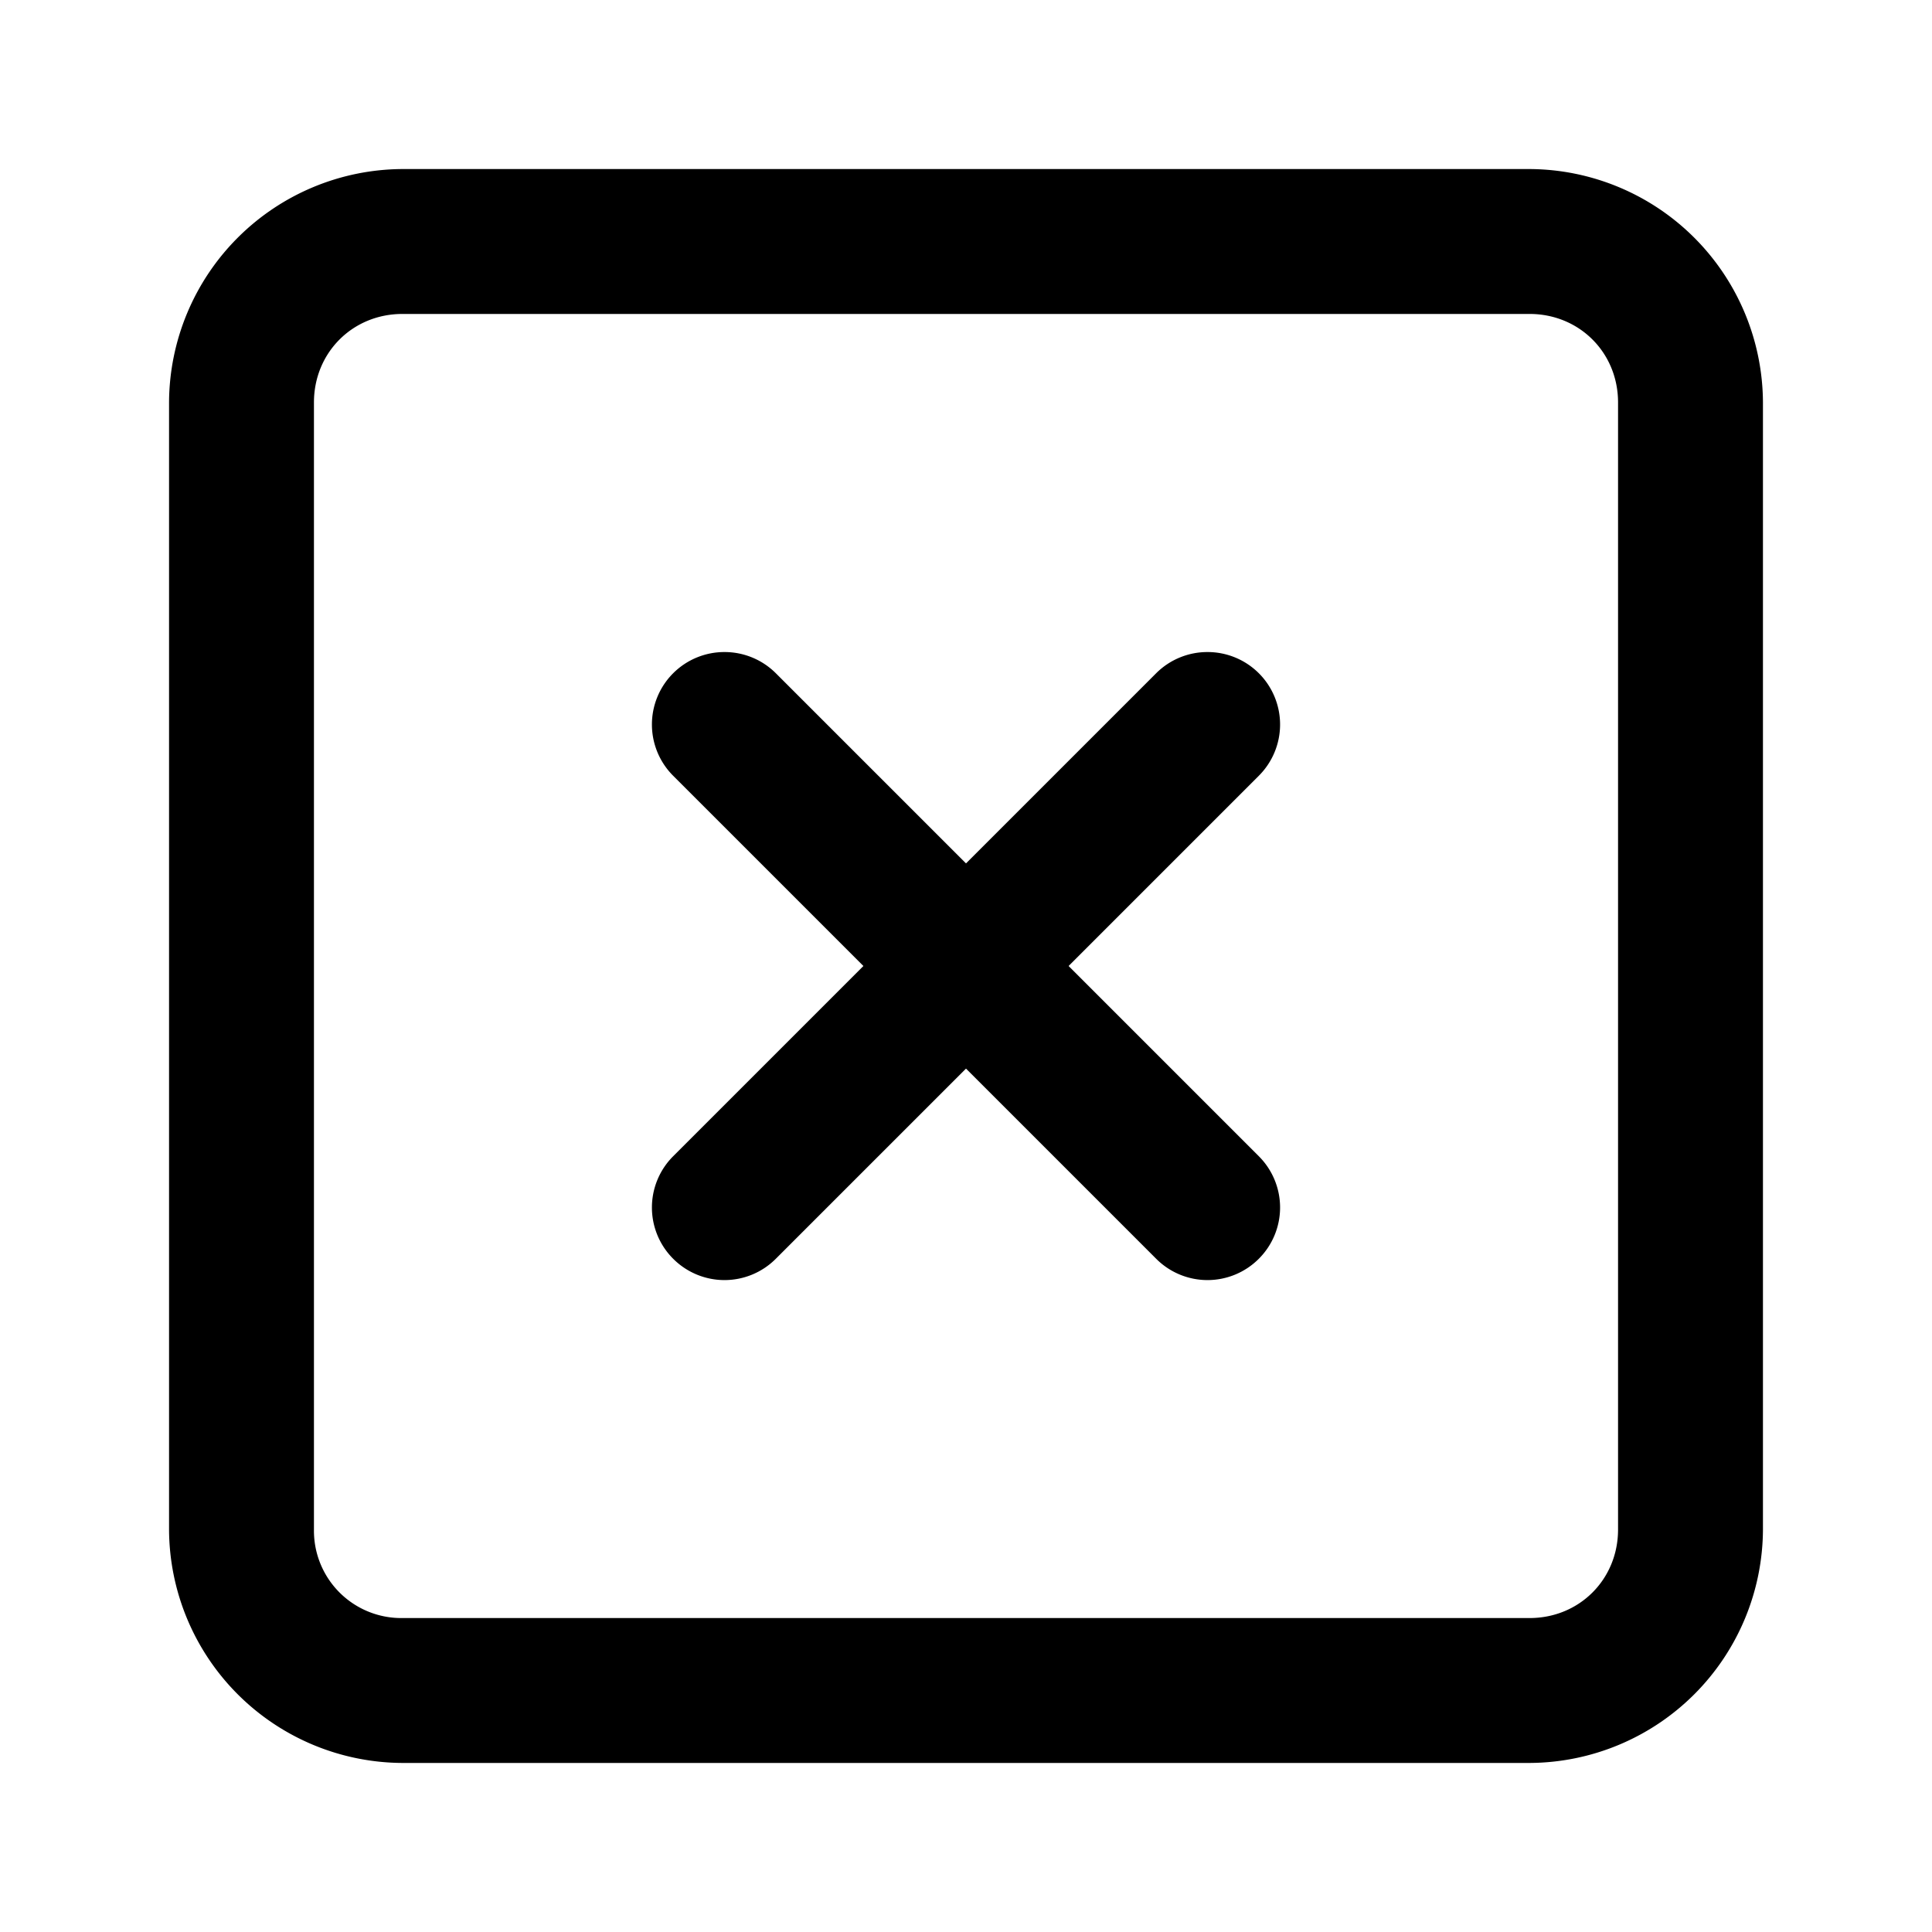 <svg xmlns="http://www.w3.org/2000/svg" width="20" height="20" fill="none"><path style="line-height:normal;font-variant-ligatures:normal;font-variant-position:normal;font-variant-caps:normal;font-variant-numeric:normal;font-variant-alternates:normal;font-variant-east-asian:normal;font-feature-settings:normal;font-variation-settings:normal;text-indent:0;text-align:start;text-decoration-line:none;text-decoration-style:solid;text-decoration-color:#000;text-transform:none;text-orientation:mixed;white-space:normal;shape-padding:0;shape-margin:0;inline-size:0;isolation:auto;mix-blend-mode:normal;solid-color:#000;solid-opacity:1" d="M4.166 1.75A2.427 2.427 0 001.75 4.166v11.668a2.427 2.427 0 002.416 2.416h11.668a2.427 2.427 0 002.416-2.416V4.166a2.427 2.427 0 00-2.416-2.416H4.166zm0 1.5h11.668c.515 0 .916.4.916.916v11.668c0 .515-.4.916-.916.916H4.166a.904.904 0 01-.916-.916V4.166c0-.515.4-.916.916-.916z" color="#000" font-weight="400" font-family="sans-serif" overflow="visible" fill="#000"/><path style="line-height:normal;font-variant-ligatures:normal;font-variant-position:normal;font-variant-caps:normal;font-variant-numeric:normal;font-variant-alternates:normal;font-variant-east-asian:normal;font-feature-settings:normal;font-variation-settings:normal;text-indent:0;text-align:start;text-decoration-line:none;text-decoration-style:solid;text-decoration-color:#000;text-transform:none;text-orientation:mixed;white-space:normal;shape-padding:0;shape-margin:0;inline-size:0;isolation:auto;mix-blend-mode:normal;solid-color:#000;solid-opacity:1" d="M7.506 6.75a.75.75 0 00-.537.219.75.75 0 000 1.062l5 5a.75.75 0 001.062 0 .75.75 0 000-1.062l-5-5a.75.75 0 00-.525-.219z" color="#000" font-weight="400" font-family="sans-serif" overflow="visible" fill="#000"/><path style="line-height:normal;font-variant-ligatures:normal;font-variant-position:normal;font-variant-caps:normal;font-variant-numeric:normal;font-variant-alternates:normal;font-variant-east-asian:normal;font-feature-settings:normal;font-variation-settings:normal;text-indent:0;text-align:start;text-decoration-line:none;text-decoration-style:solid;text-decoration-color:#000;text-transform:none;text-orientation:mixed;white-space:normal;shape-padding:0;shape-margin:0;inline-size:0;isolation:auto;mix-blend-mode:normal;solid-color:#000;solid-opacity:1" d="M12.506 6.75a.75.75 0 00-.537.219l-5 5a.75.75 0 000 1.062.75.75 0 001.062 0l5-5a.75.75 0 000-1.062.75.75 0 00-.525-.219z" color="#000" font-weight="400" font-family="sans-serif" overflow="visible" fill="#000"/></svg>